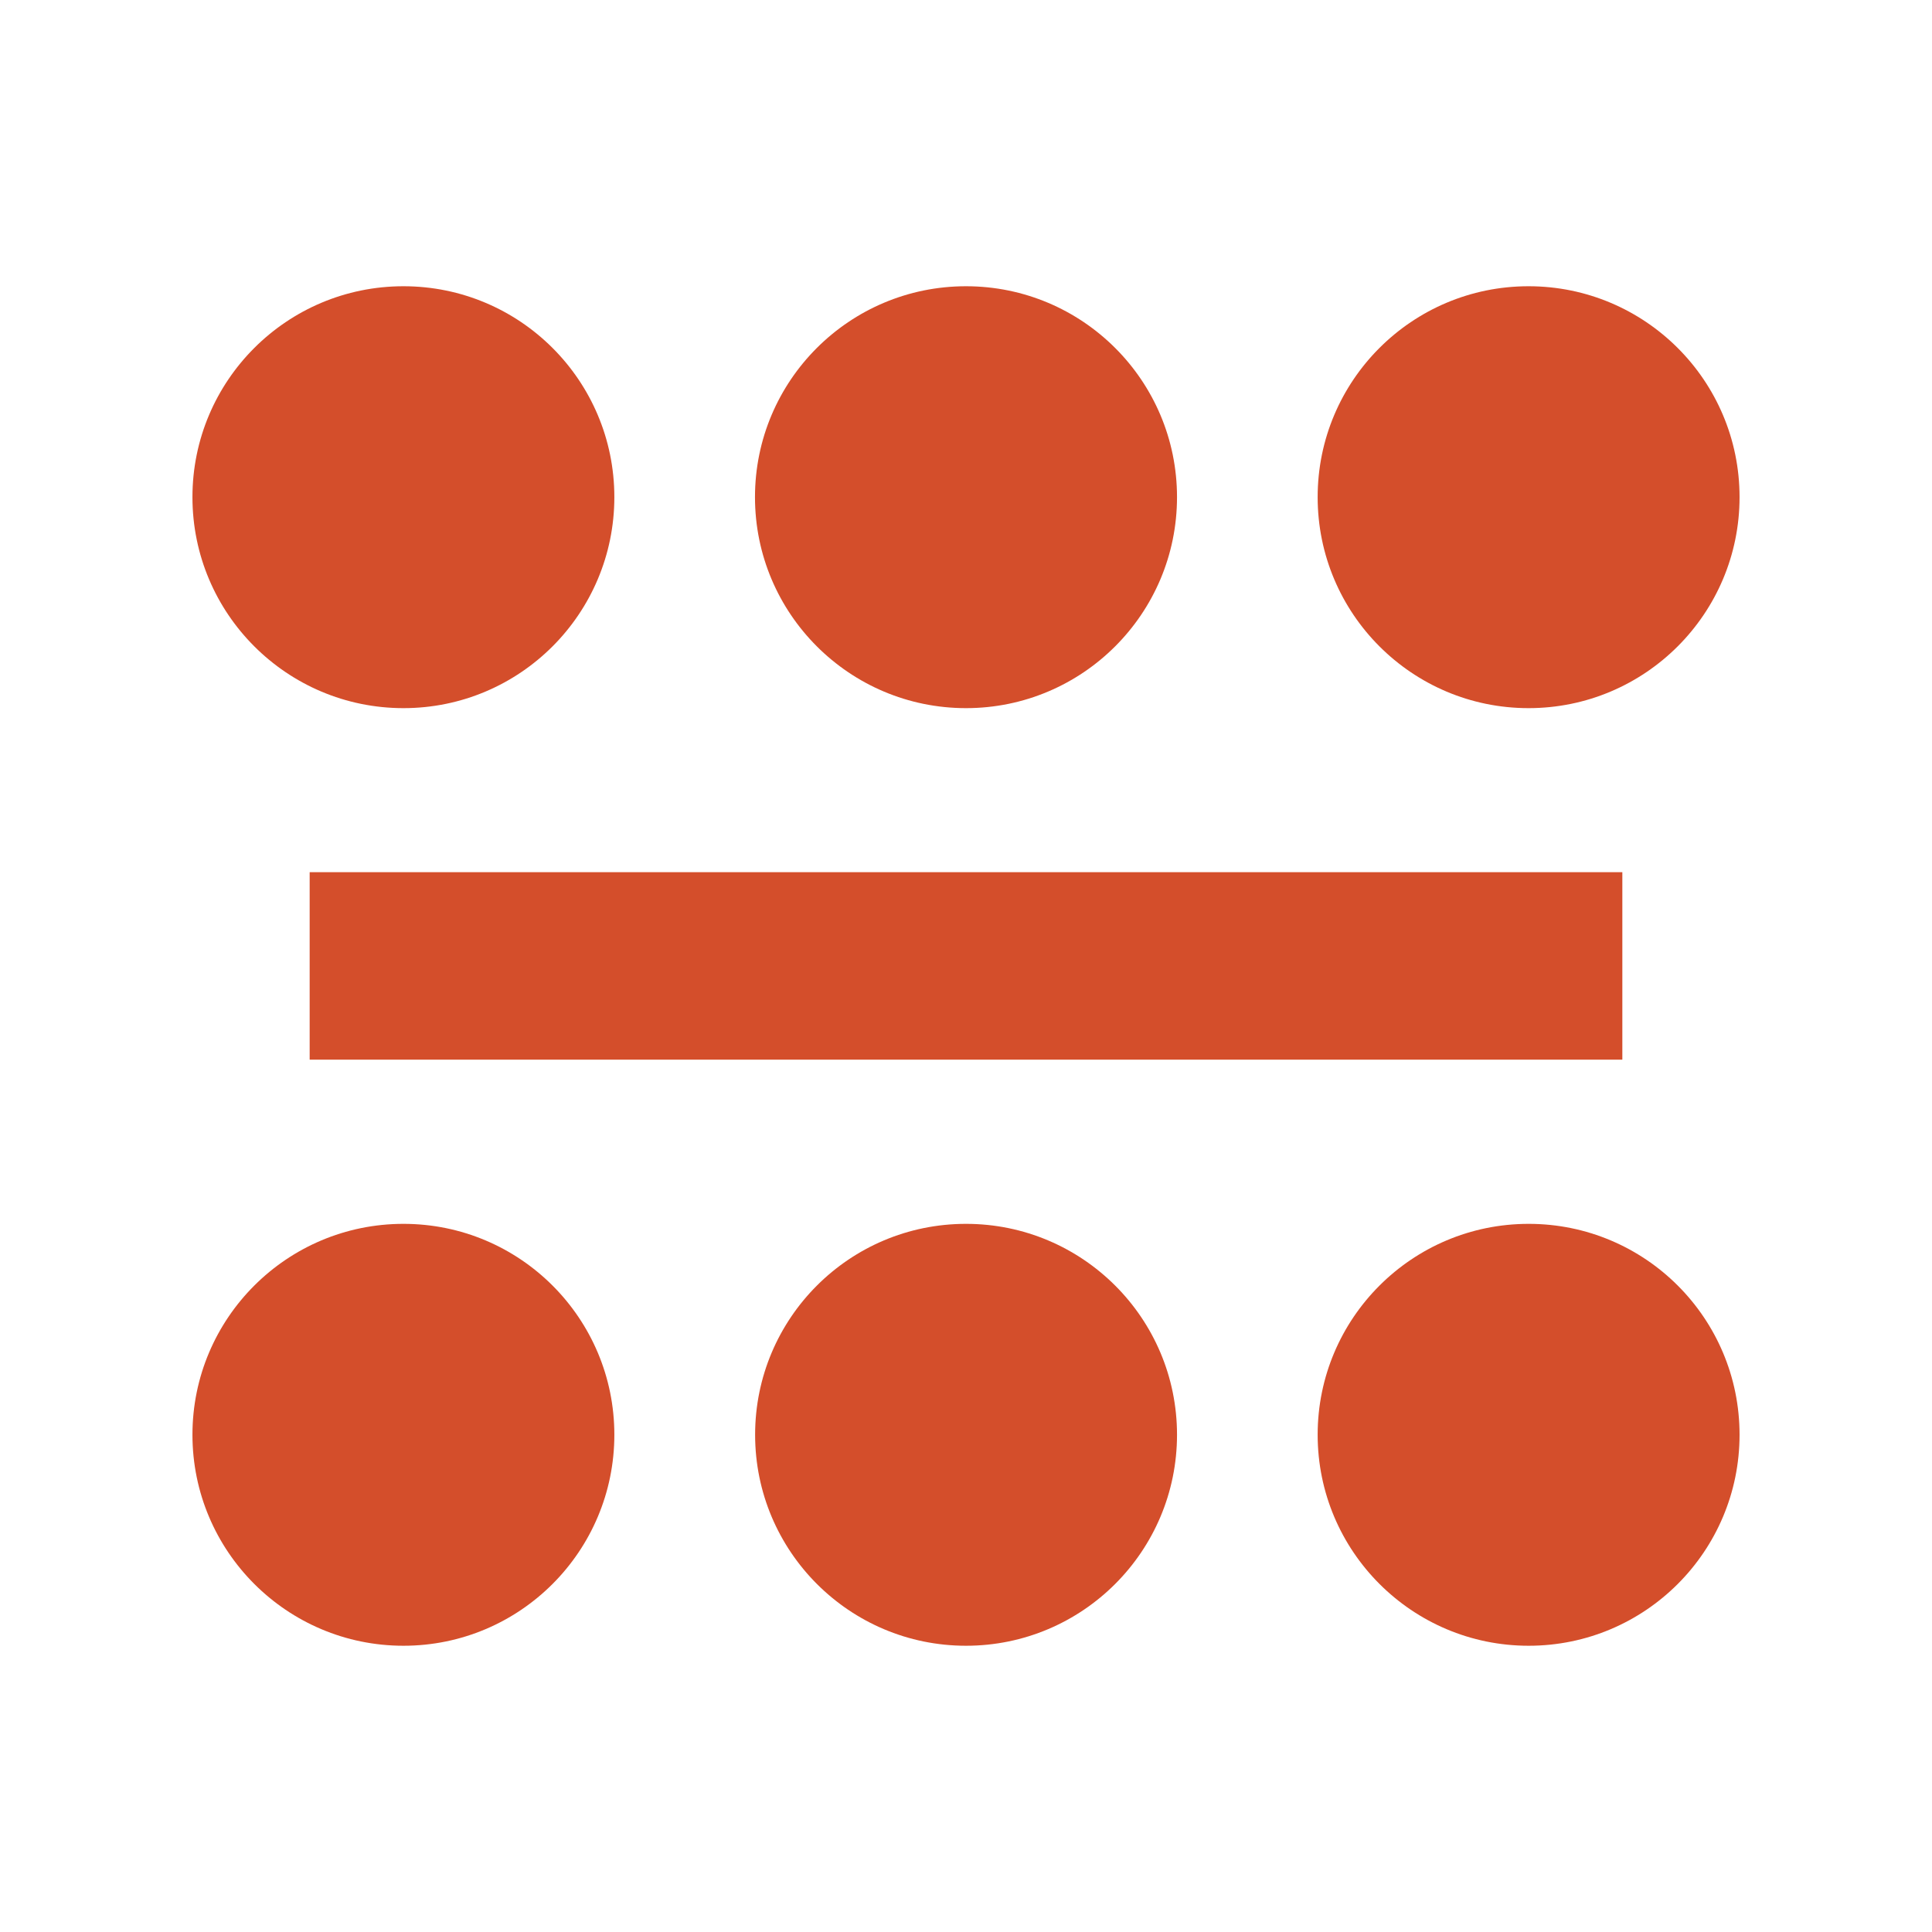 <svg viewBox="0 0 512 512" xmlns="http://www.w3.org/2000/svg">
 <path d="m106.921 75.857c-30.88 0-55.921 25.018-55.921 55.888 0 30.88 25.046 55.921 55.921 55.921 30.875 0 55.888-25.046 55.888-55.921 0-30.875-25.018-55.888-55.888-55.888zm149.079 0c-30.88 0-55.921 25.018-55.921 55.888 0 30.88 25.046 55.921 55.921 55.921 30.88 0 55.921-25.046 55.921-55.921 0-30.875-25.046-55.888-55.921-55.888zm149.079 0c-30.875 0-55.888 25.018-55.888 55.888 0 30.88 25.018 55.921 55.888 55.921 30.88 0 55.921-25.046 55.921-55.921 0-30.875-25.046-55.888-55.921-55.888zm-323.015 155.285v49.682h347.873v-49.682zm24.858 93.191c-30.88 0-55.921 25.013-55.921 55.888 0 30.875 25.046 55.921 55.921 55.921 30.875 0 55.888-25.052 55.888-55.921 0-30.88-25.018-55.888-55.888-55.888zm149.079 0c-30.88 0-55.888 25.013-55.888 55.888 0 30.875 25.013 55.921 55.888 55.921 30.88 0 55.921-25.052 55.921-55.921 0-30.88-25.046-55.888-55.921-55.888zm149.112 0c-30.875 0-55.921 25.013-55.921 55.888 0 30.875 25.052 55.921 55.921 55.921 30.88 0 55.888-25.052 55.888-55.921 0-30.88-25.013-55.888-55.888-55.888z" fill="#d44e2b"/>
</svg>
